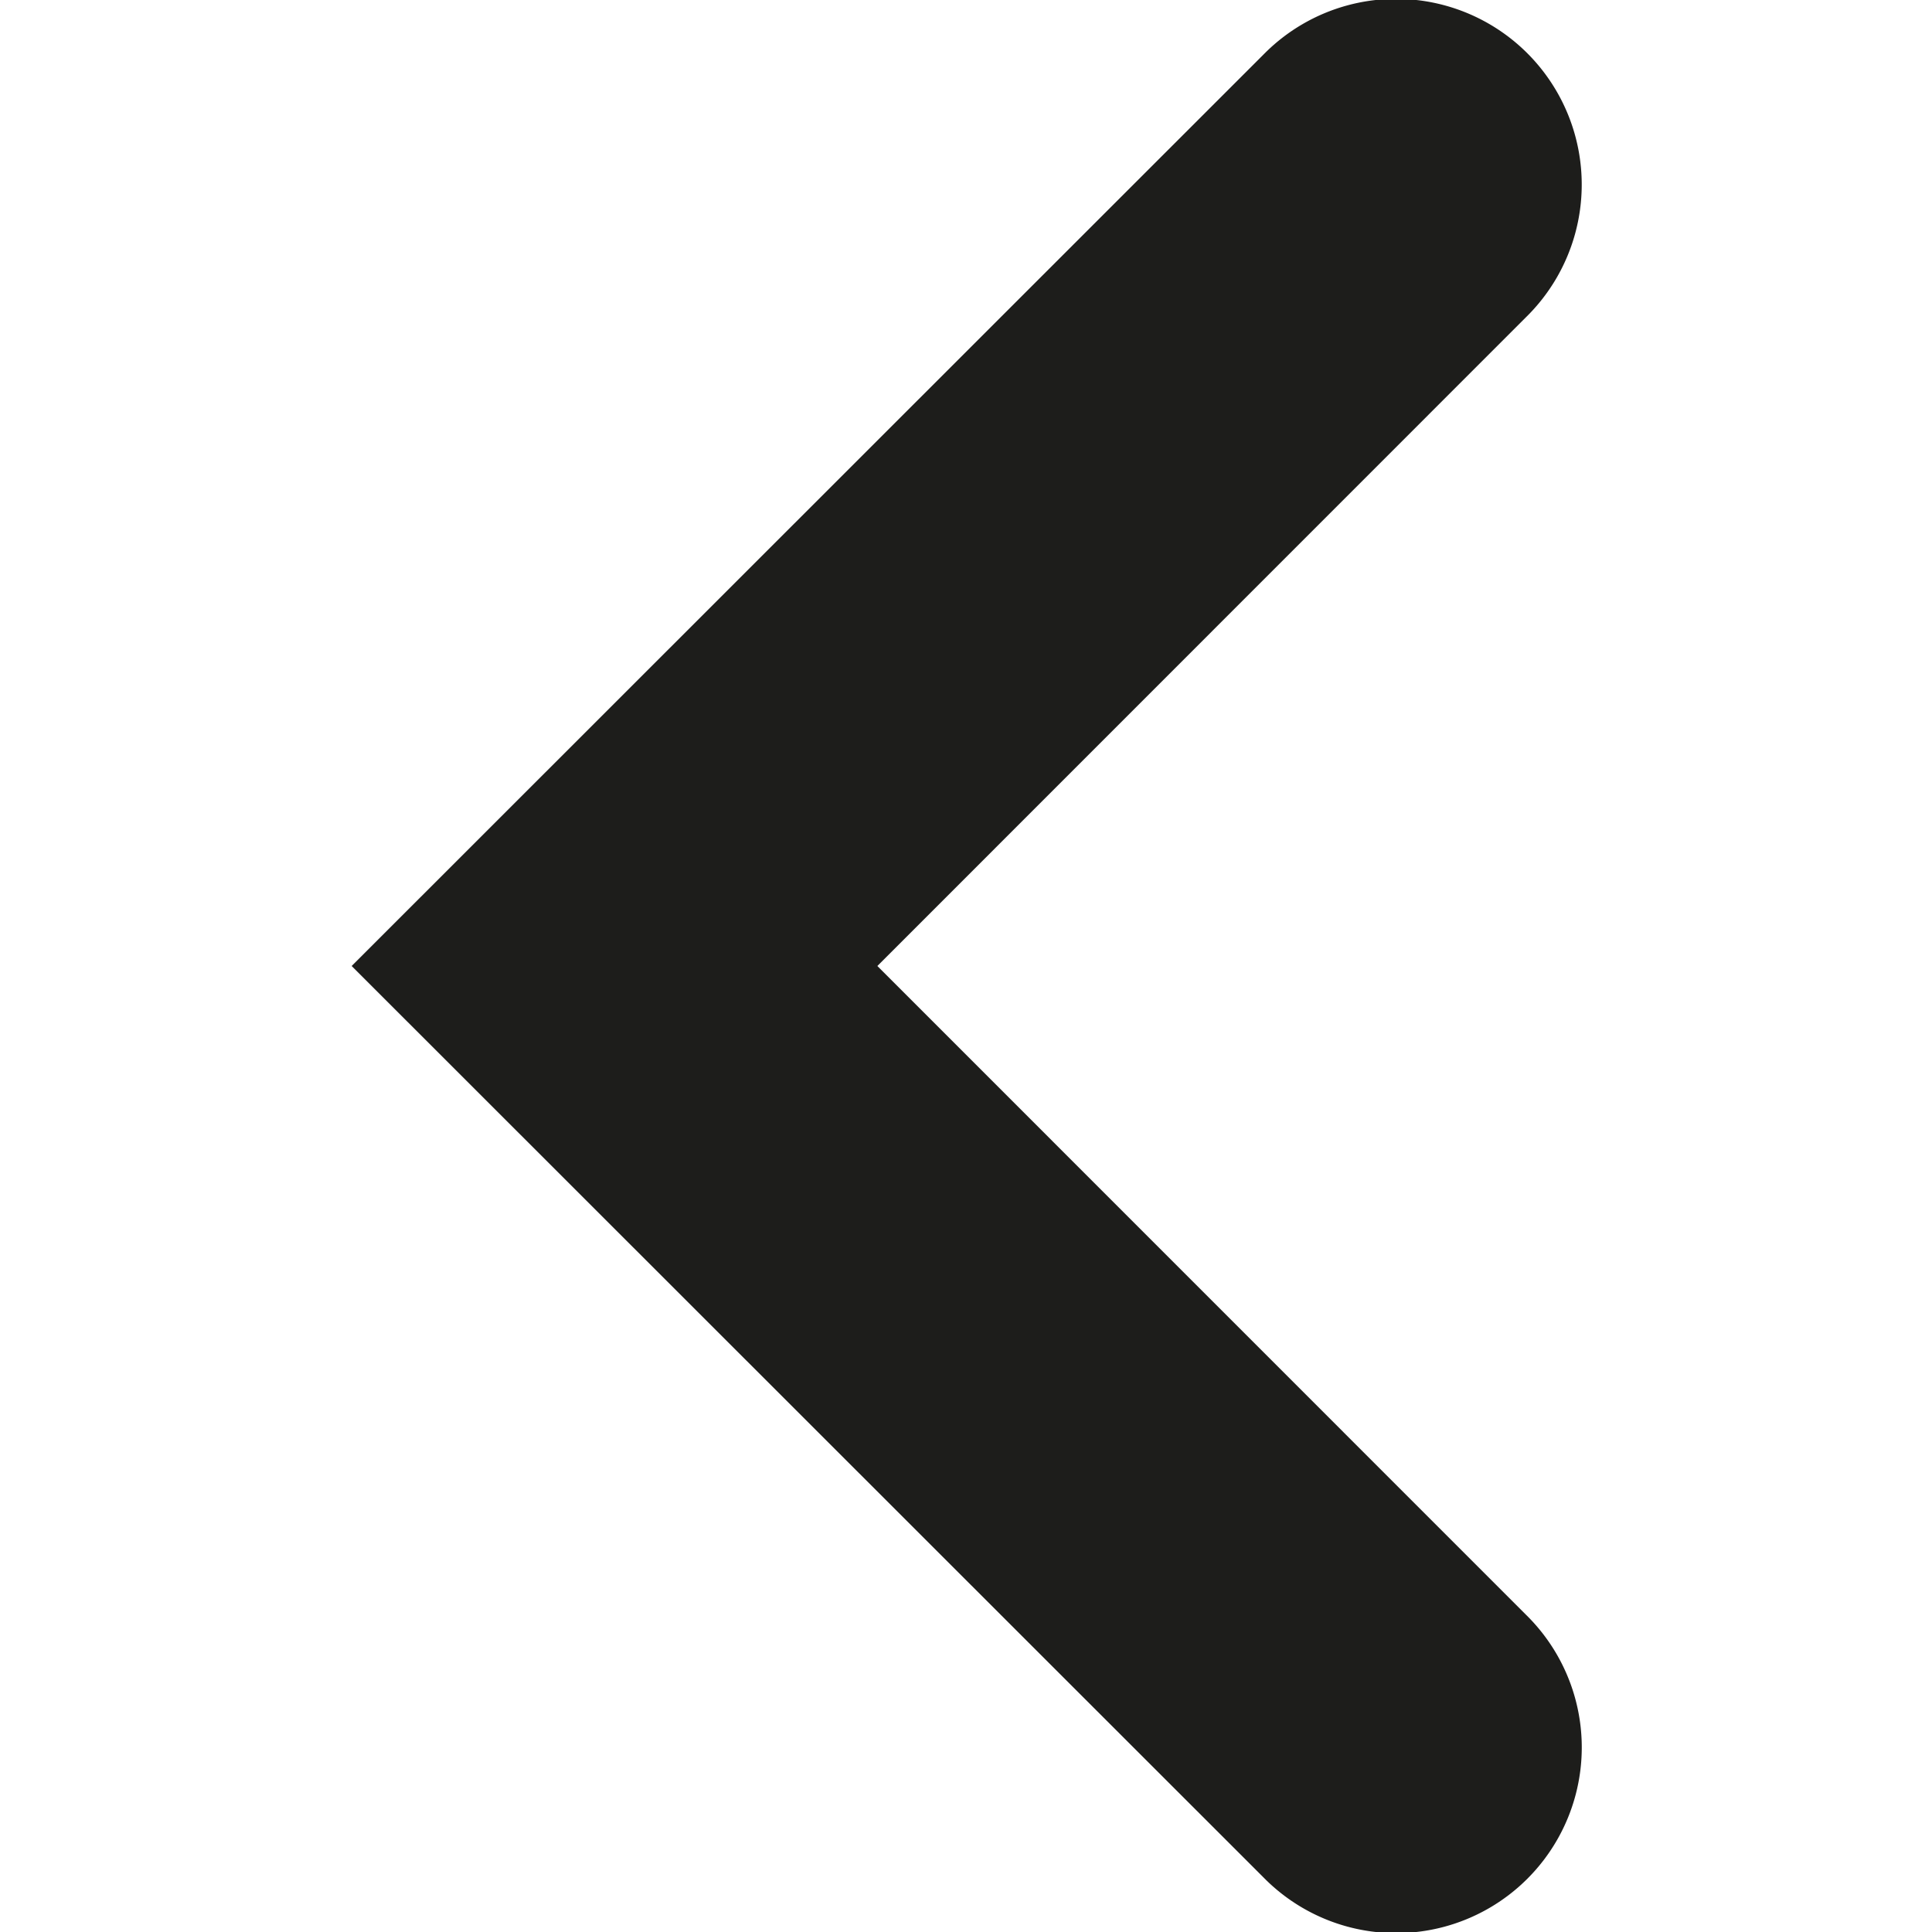 <svg id="Layer_1" data-name="Layer 1" xmlns="http://www.w3.org/2000/svg" viewBox="0 0 512 512"><defs><style>.cls-1{fill:#1d1d1b;}</style></defs><title>icons</title><path class="cls-1" d="M93.19,256,334.86,14.43a49.21,49.21,0,1,1,69.52,69.66L232.51,256,404.39,427.91a49.21,49.21,0,1,1-69.52,69.66Z"/></svg>